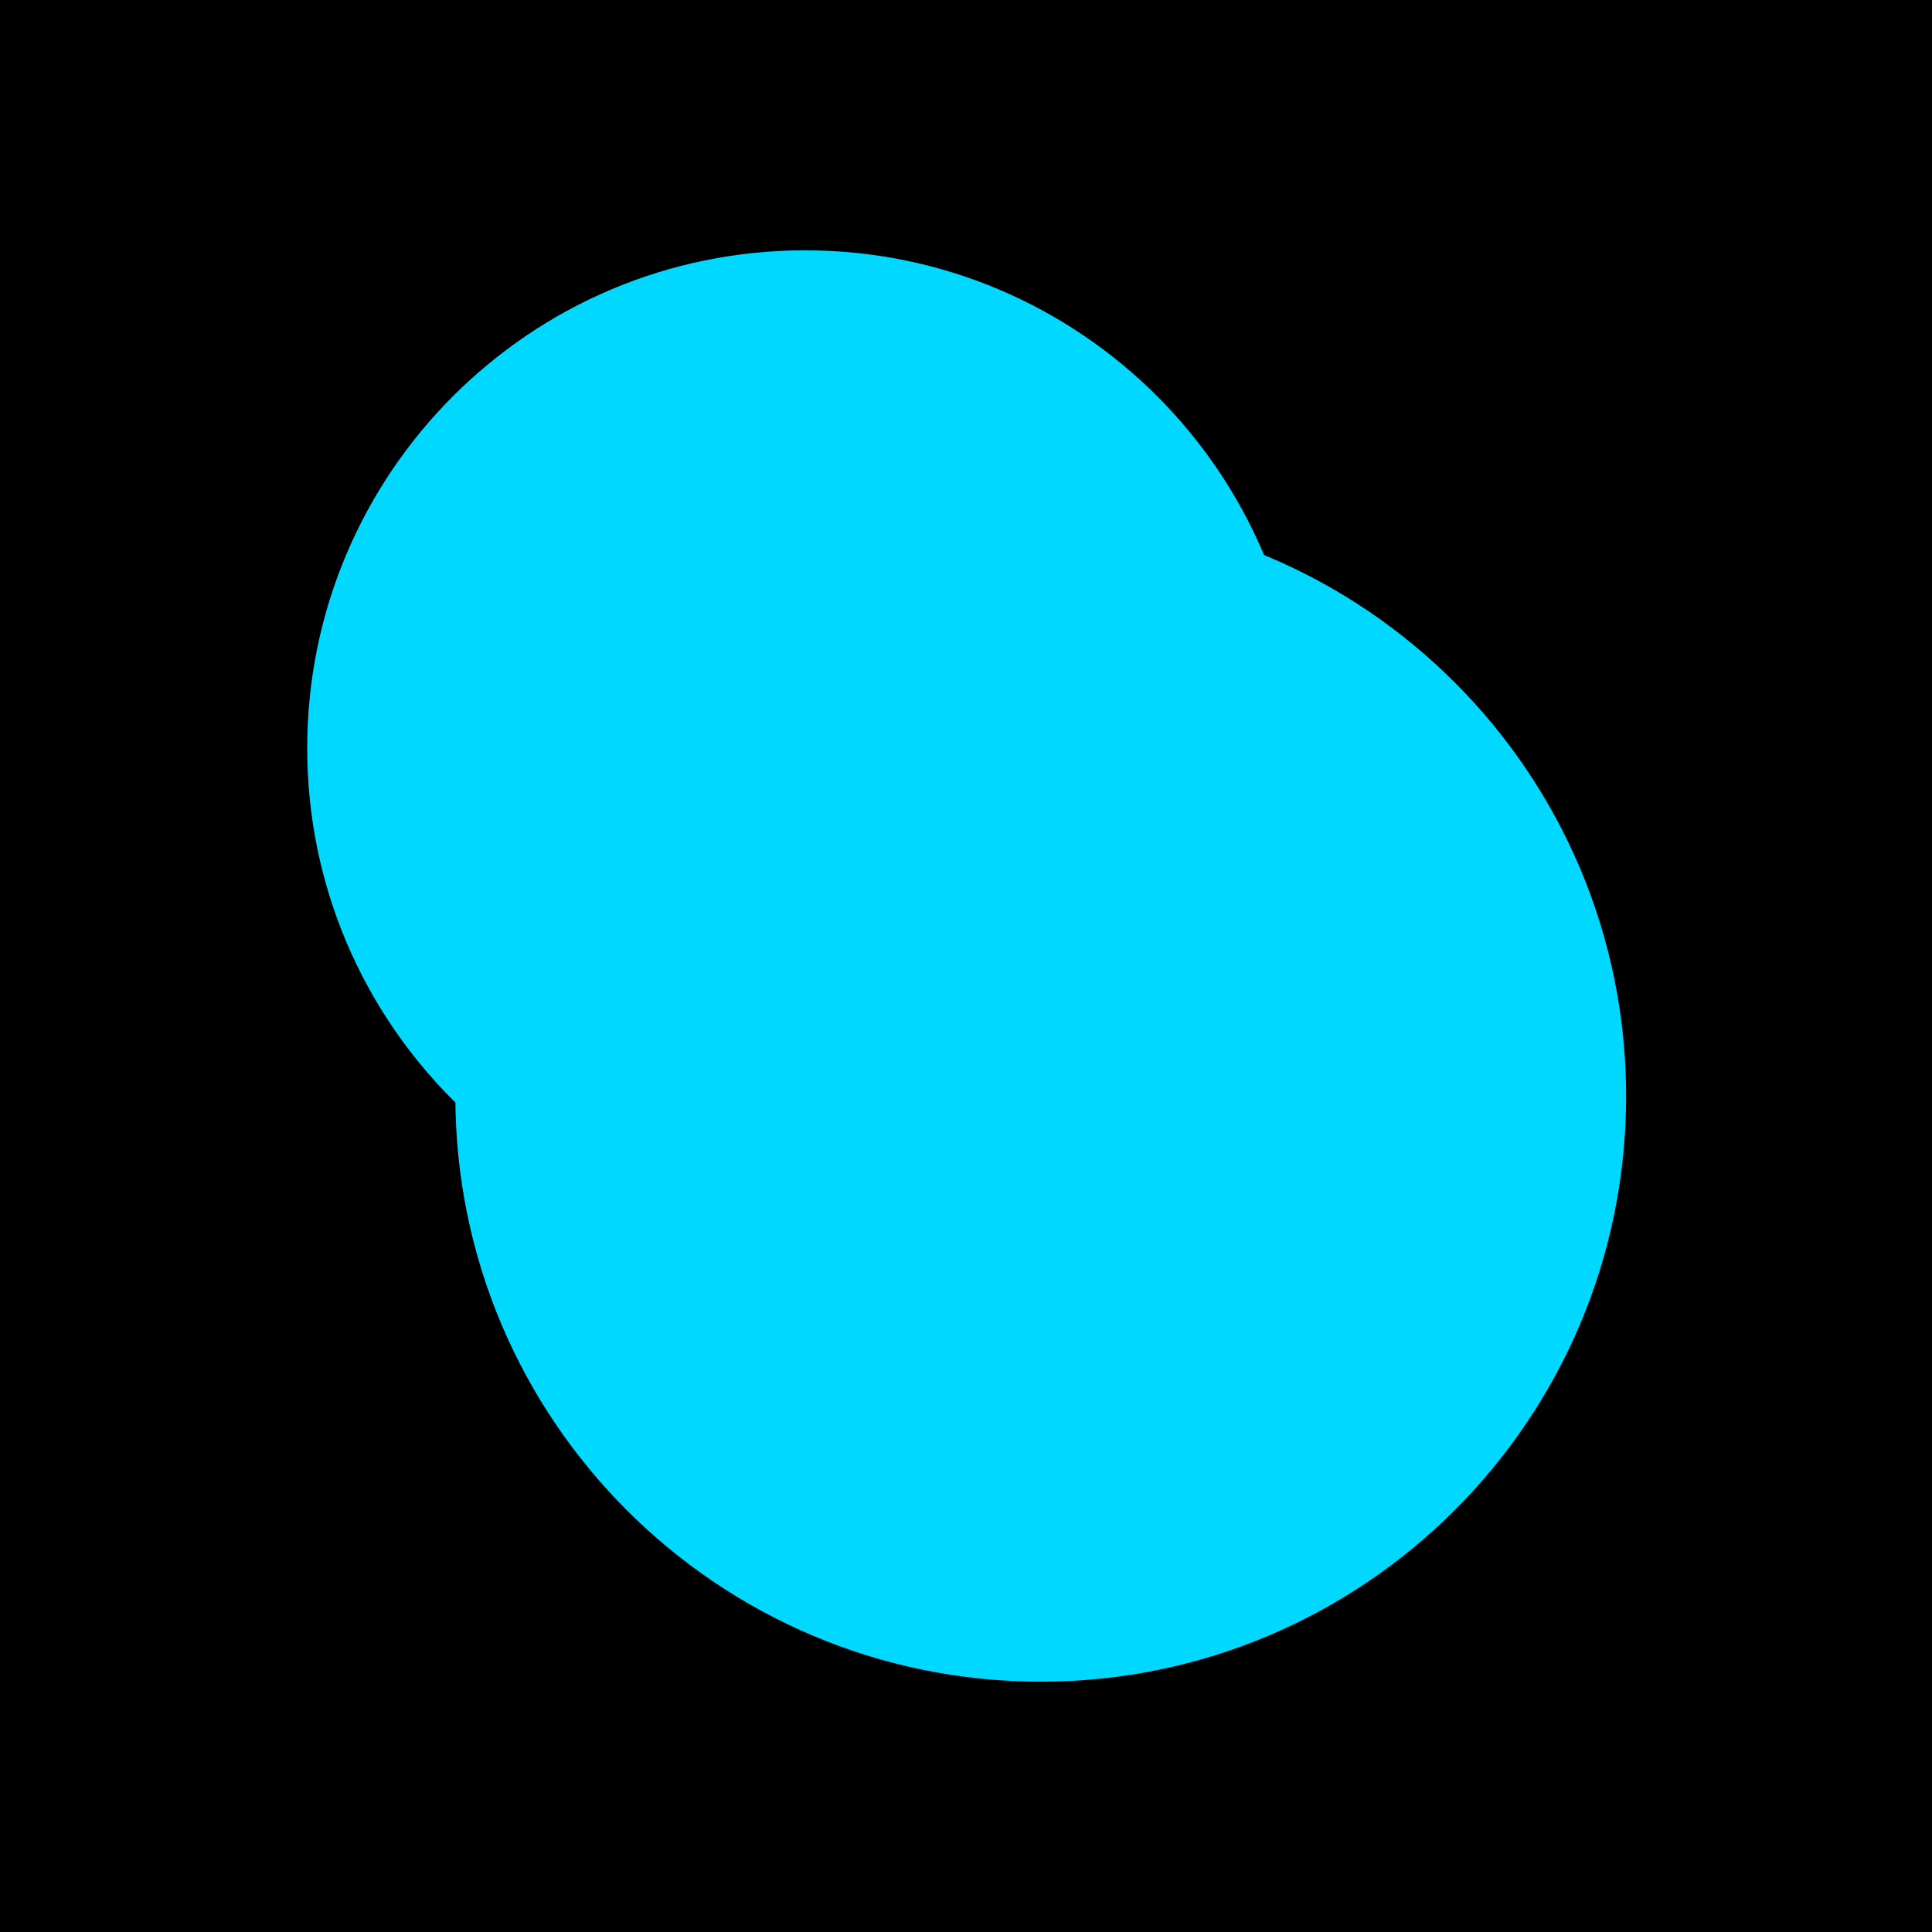 <?xml version="1.0" encoding="UTF-8"?>
<!-- Generated by Pixelmator Pro 3.6.14 -->
<svg width="1451" height="1451" viewBox="0 0 1451 1451" xmlns="http://www.w3.org/2000/svg">
    <path id="Rectangle" fill="#000000" fill-rule="evenodd" stroke="none" d="M 0 1451 L 1451 1451 L 1451 0 L 0 0 Z"/>
    <g id="Group">
        <path id="Circle" fill="#00d8ff" fill-rule="evenodd" stroke="none" d="M 1221.272 823.362 C 1221.272 580.557 1024.439 383.724 781.634 383.724 C 538.829 383.724 341.996 580.557 341.996 823.362 C 341.996 1066.167 538.829 1263 781.634 1263 C 1024.439 1263 1221.272 1066.167 1221.272 823.362 Z"/>
        <path id="path1" fill="#00d8ff" fill-rule="evenodd" stroke="none" d="M 978.515 561.893 C 978.515 355.398 811.117 188 604.622 188 C 398.126 188 230.728 355.398 230.728 561.893 C 230.728 768.389 398.126 935.787 604.622 935.787 C 811.117 935.787 978.515 768.389 978.515 561.893 Z"/>
    </g>
</svg>
